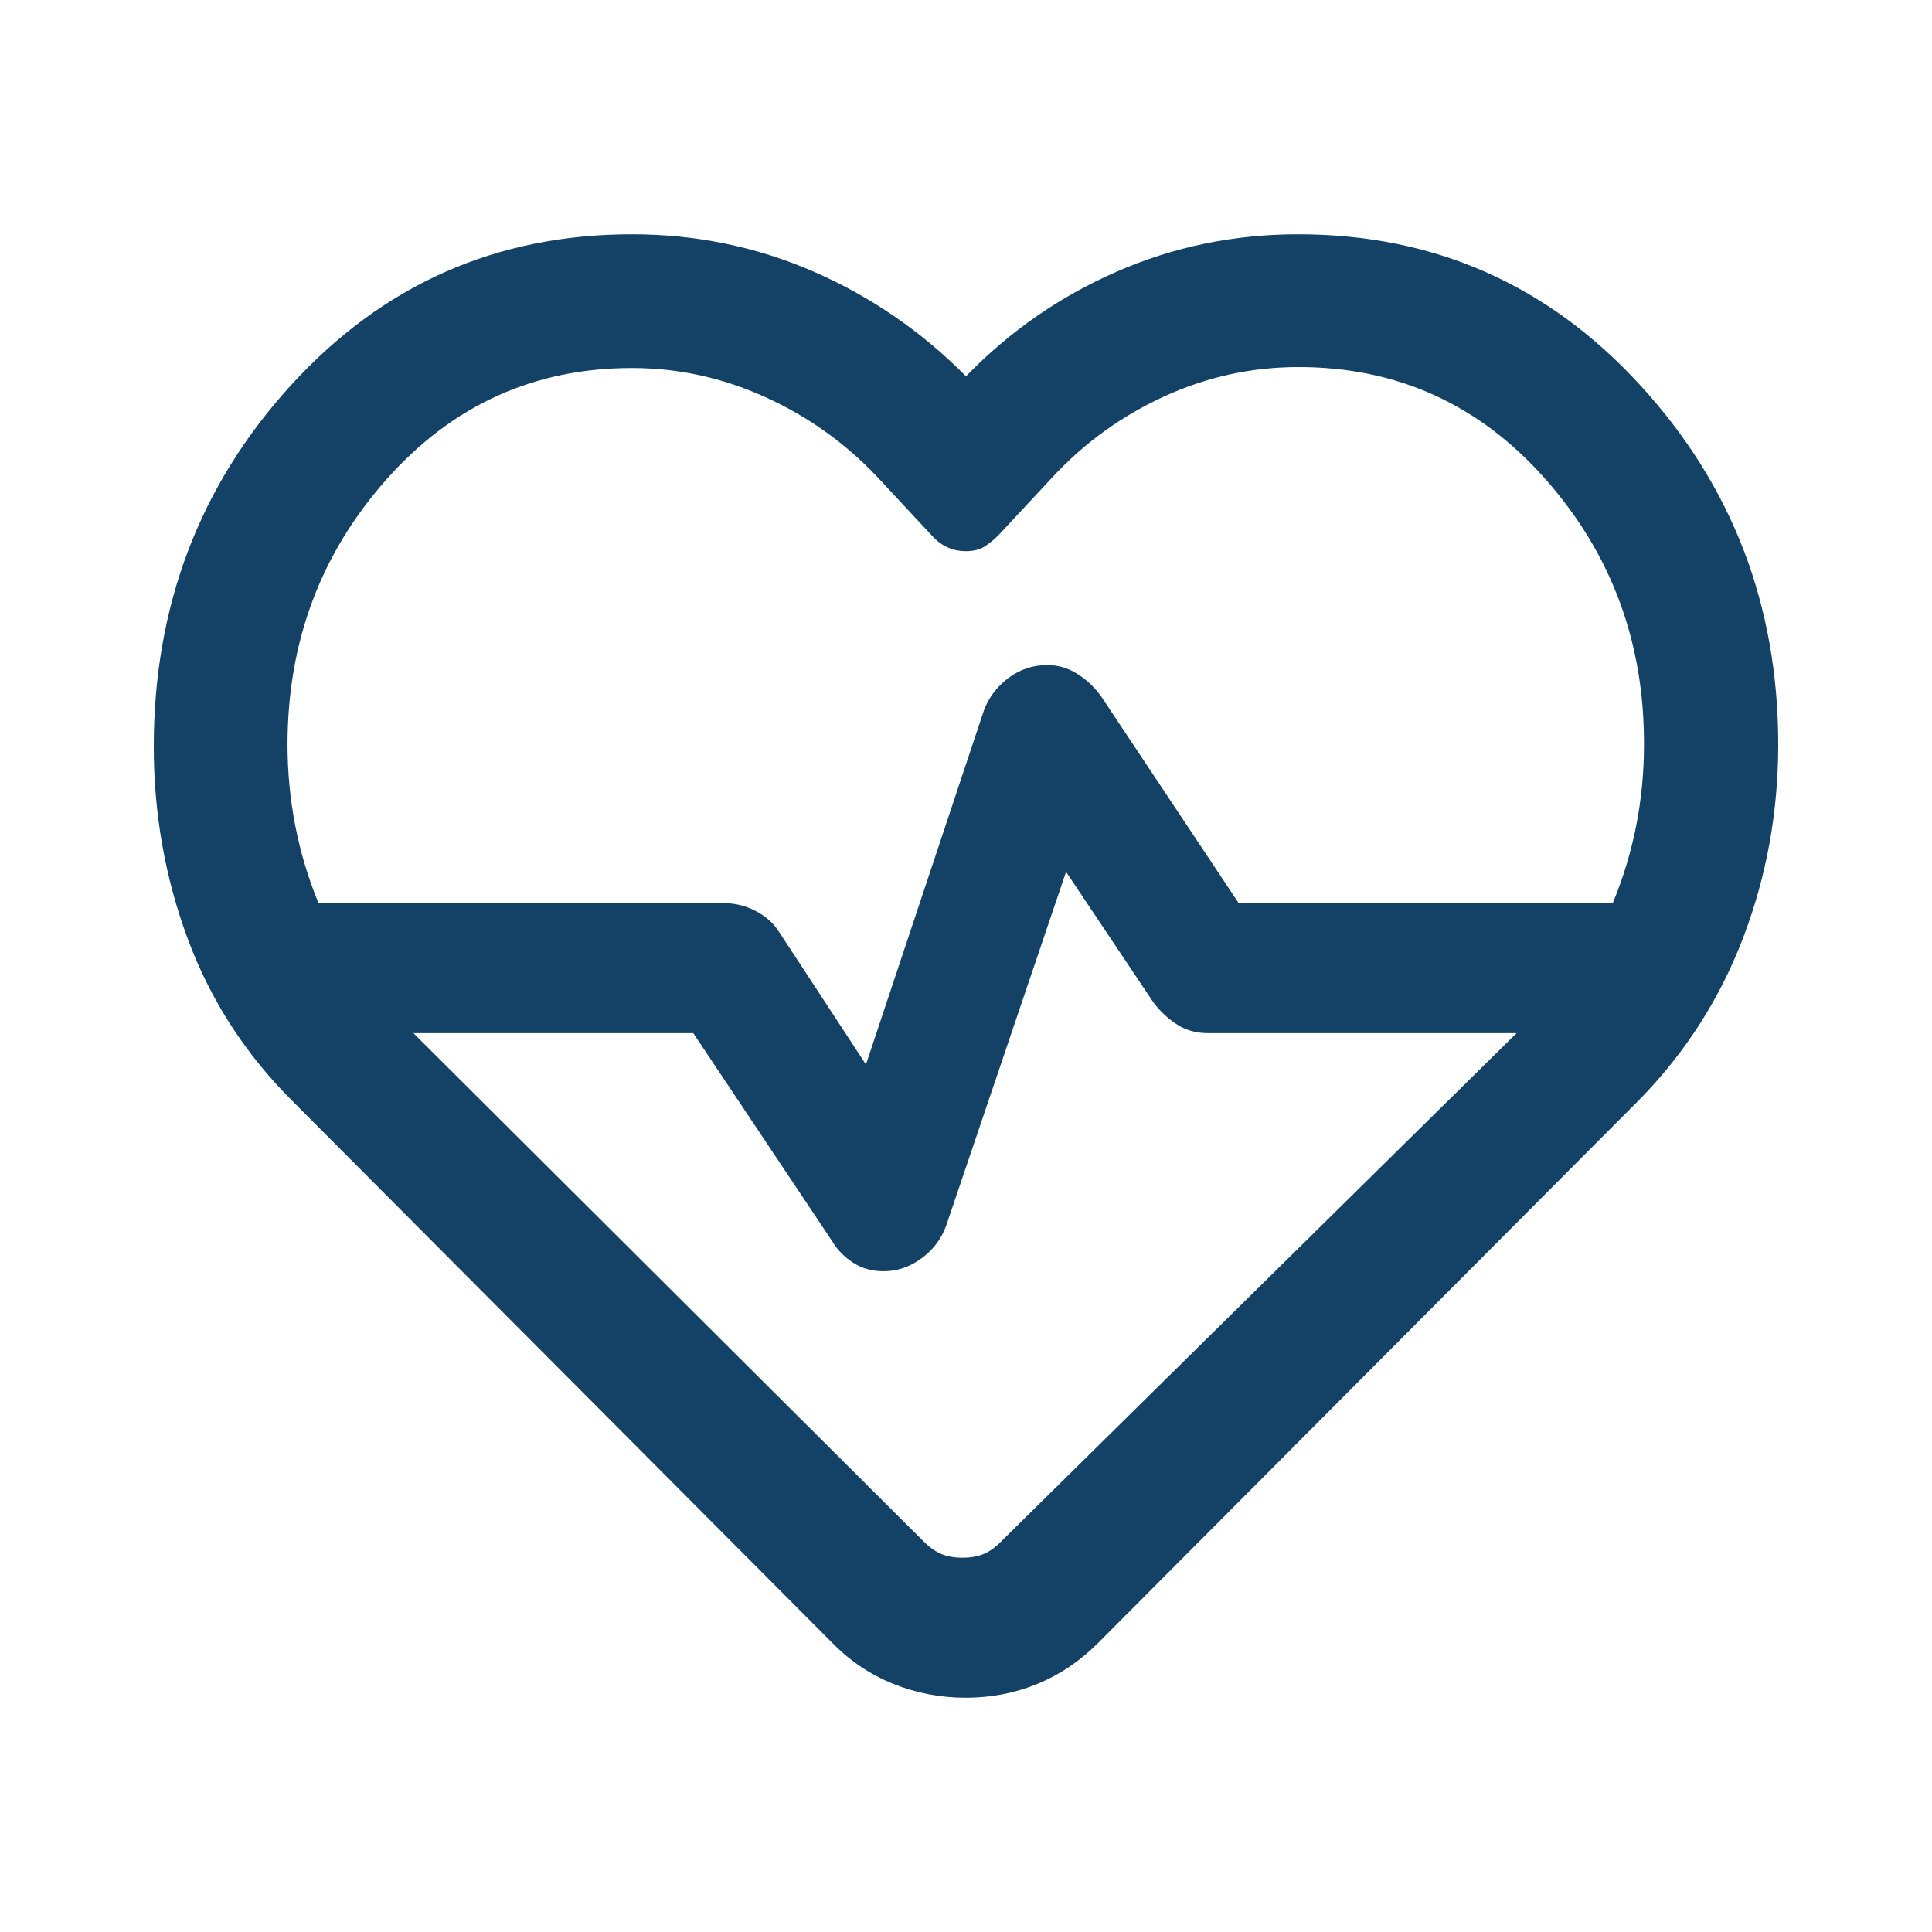 <svg xmlns="http://www.w3.org/2000/svg" height="48" viewBox="0 96 960 960" width="48"  fill="#134266"><path d="M480 574.326Zm-.134 365.261q-18.823 0-35.92-6.859-17.098-6.858-30.337-20.337l-268-269q-35.239-35-52.218-80.614-16.978-45.615-16.978-95.808 0-104.882 68.332-179.719Q213.076 212.413 314 212.413q47.608 0 90.184 18.522 42.577 18.521 75.816 52.043 32.478-33.508 74.978-52.037 42.5-18.528 90.022-18.528 101.196 0 169.891 74.841 68.696 74.84 68.696 178.742 0 50.2-17.359 95.798-17.358 45.597-51.598 80.597l-269 270q-13.478 13.479-30.209 20.337-16.732 6.859-35.555 6.859Zm40.483-513.109q8.01 0 14.831 4.279t11.733 10.917l68.609 103.13H801.36q7.837-18.95 11.684-38.634 3.847-19.684 3.847-40.079.239-76.374-48.989-132.037-49.229-55.663-122.679-55.663-34.752 0-66.531 14.5-31.779 14.5-55.54 40.022l-27 29q-3.478 3.478-7.036 5.717-3.558 2.24-9.176 2.24-5.299 0-9.593-2.124t-7.499-5.833l-27-29q-24.034-25.338-55.8-39.691Q348.283 278.87 314 278.87q-72.897 0-122.014 55.41-49.116 55.41-49.116 131.698 0 20.639 3.88 40.472 3.88 19.833 11.53 38.354H360q8.054 0 15.47 3.851 7.416 3.85 11.443 10.106l43.37 66.174 58.565-175.783q3.561-9.717 12.151-16.195 8.59-6.479 19.35-6.479Zm9.368 102.74L470.152 705q-3.452 9.717-12.158 16.196-8.706 6.478-18.994 6.478-8.478 0-15.076-4.239-6.598-4.239-10.598-10.957l-68.848-103.13H205.413L458.522 861.5q4.641 4.761 9.172 6.641 4.531 1.881 10.572 1.881 6.042 0 10.573-1.881 4.531-1.88 9.052-6.641l255.696-252.152H600q-8.478 0-15.076-4.239-6.598-4.239-11.598-10.718l-43.609-65.173Z"/></svg>